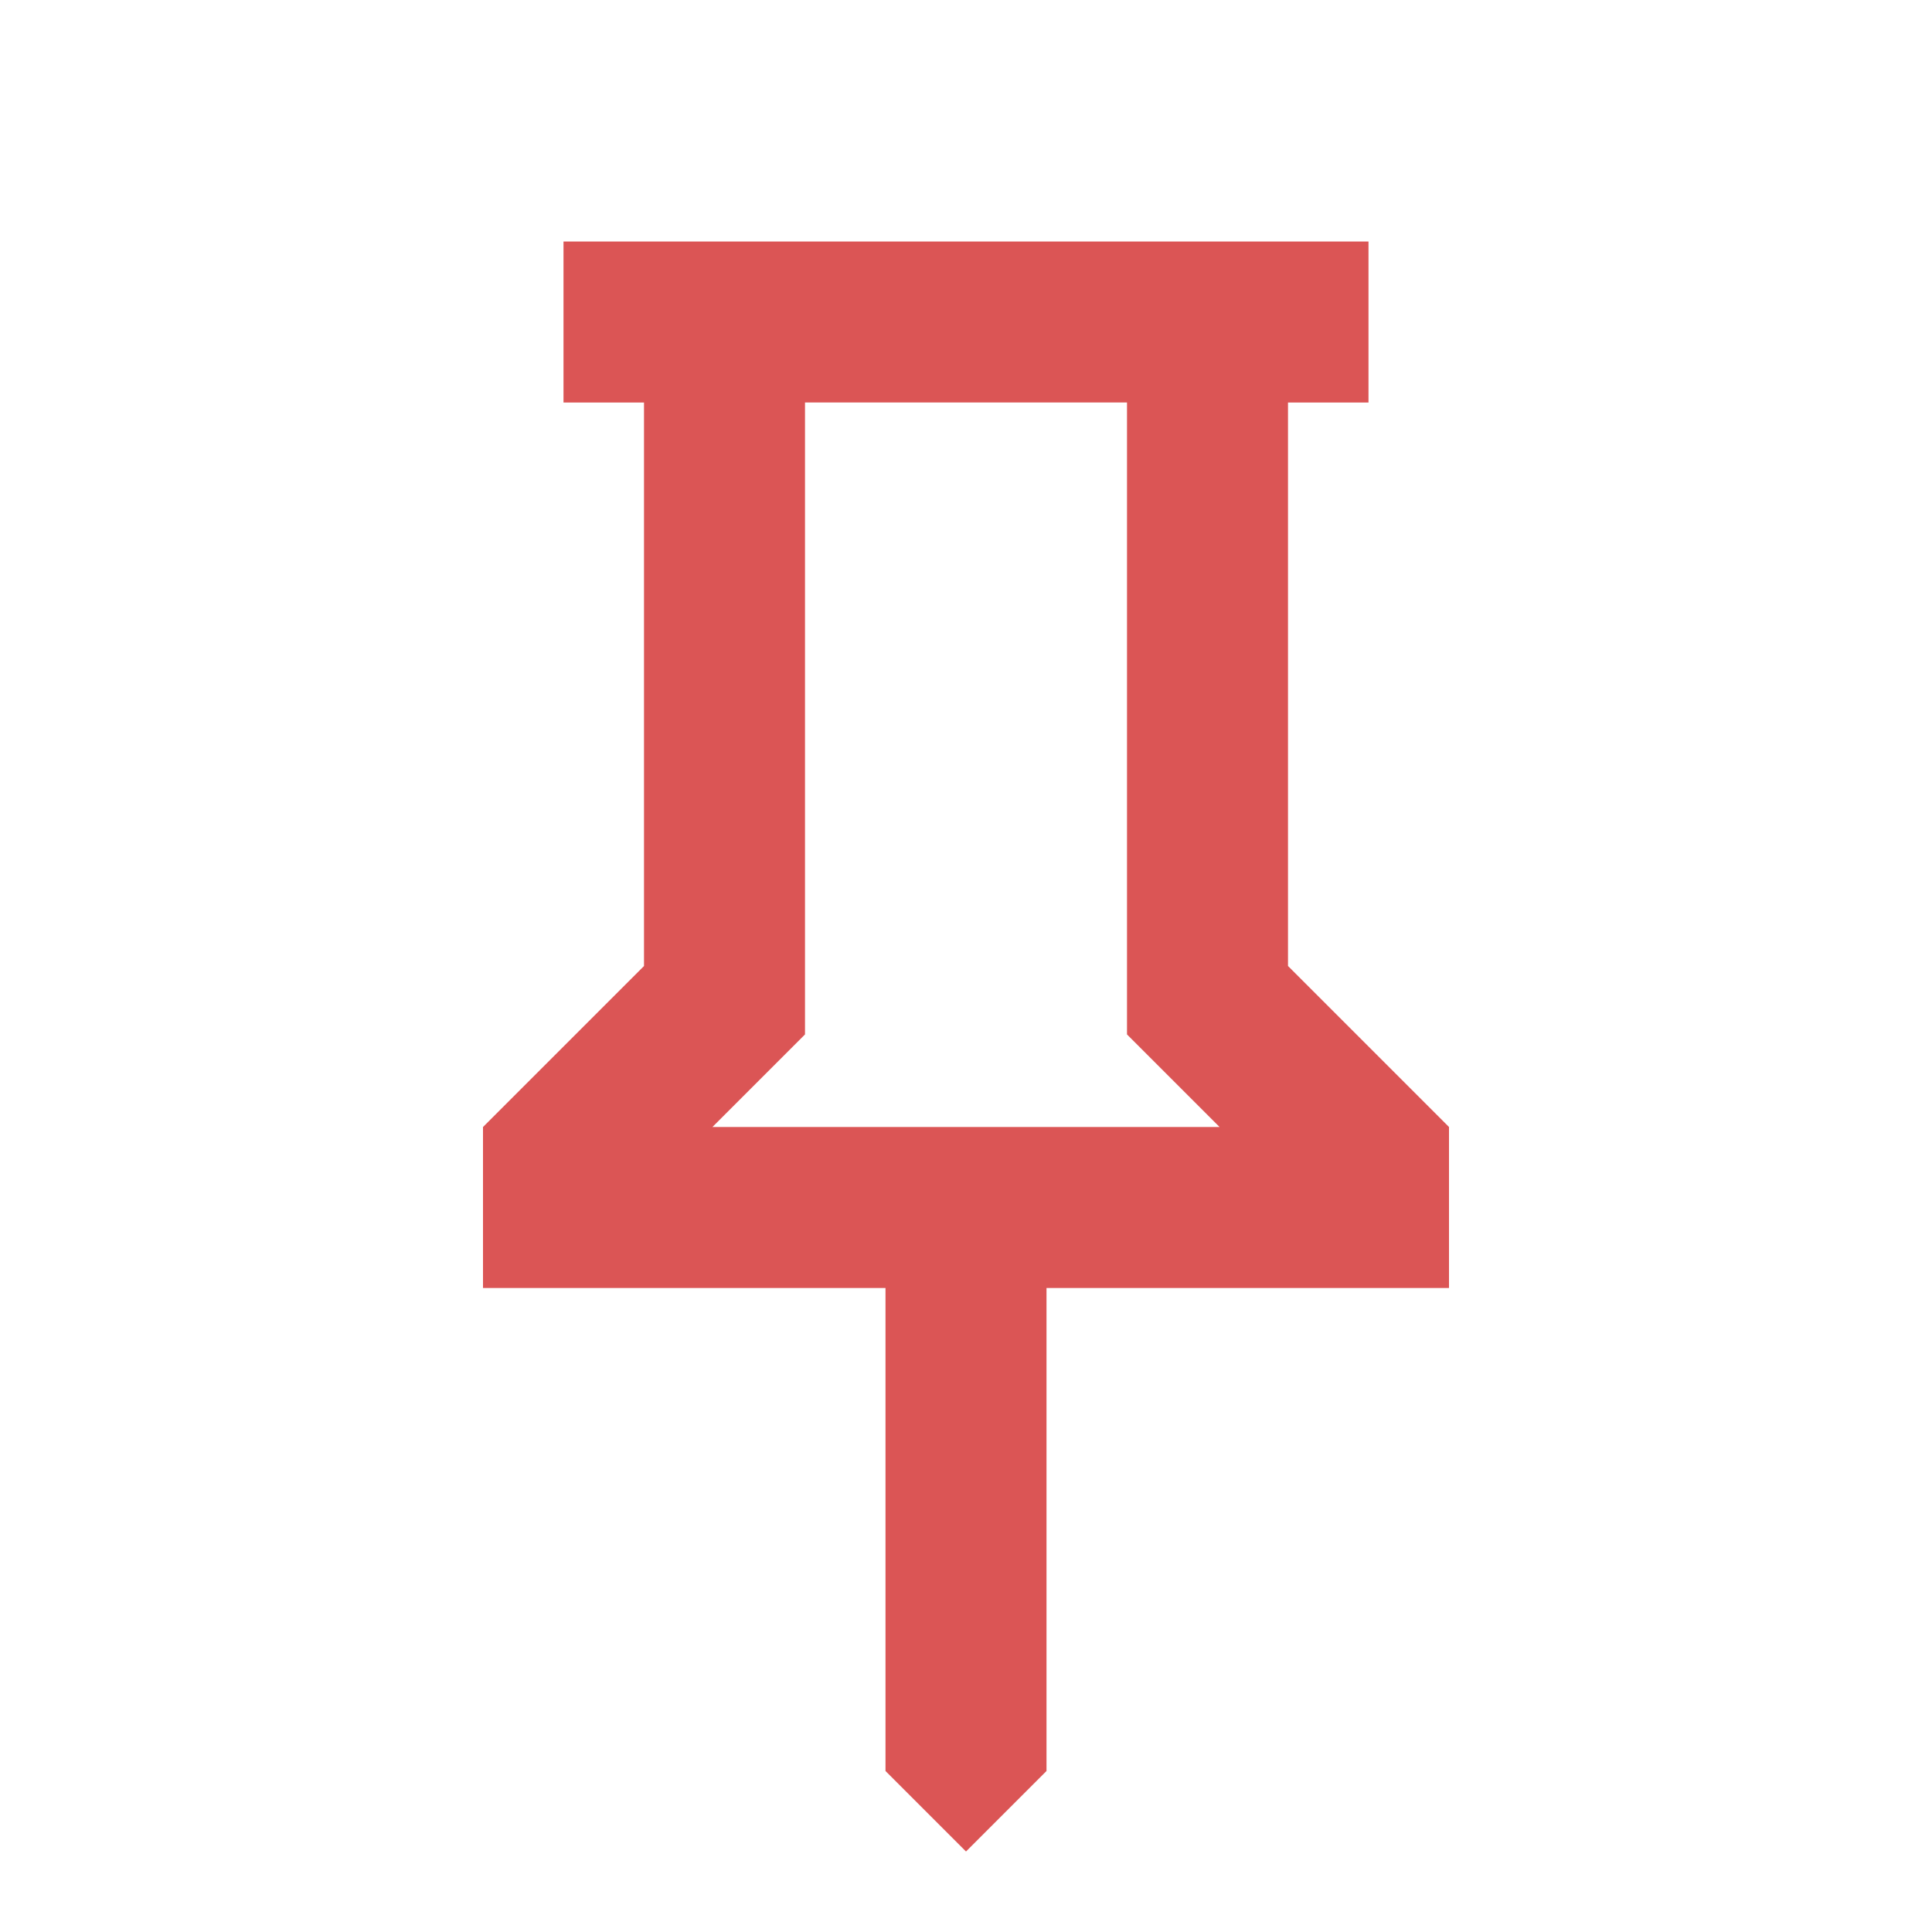 <svg xmlns="http://www.w3.org/2000/svg" height="24px" viewBox="0 -960 960 960" width="24px" fill="#db5555"><path d="m640-480 80 80v80H520v240l-40 40-40-40v-240H240v-80l80-80v-280h-40v-80h400v80h-40v280Zm-286 80h252l-46-46v-314H400v314l-46 46Zm126 0Z"/></svg>
